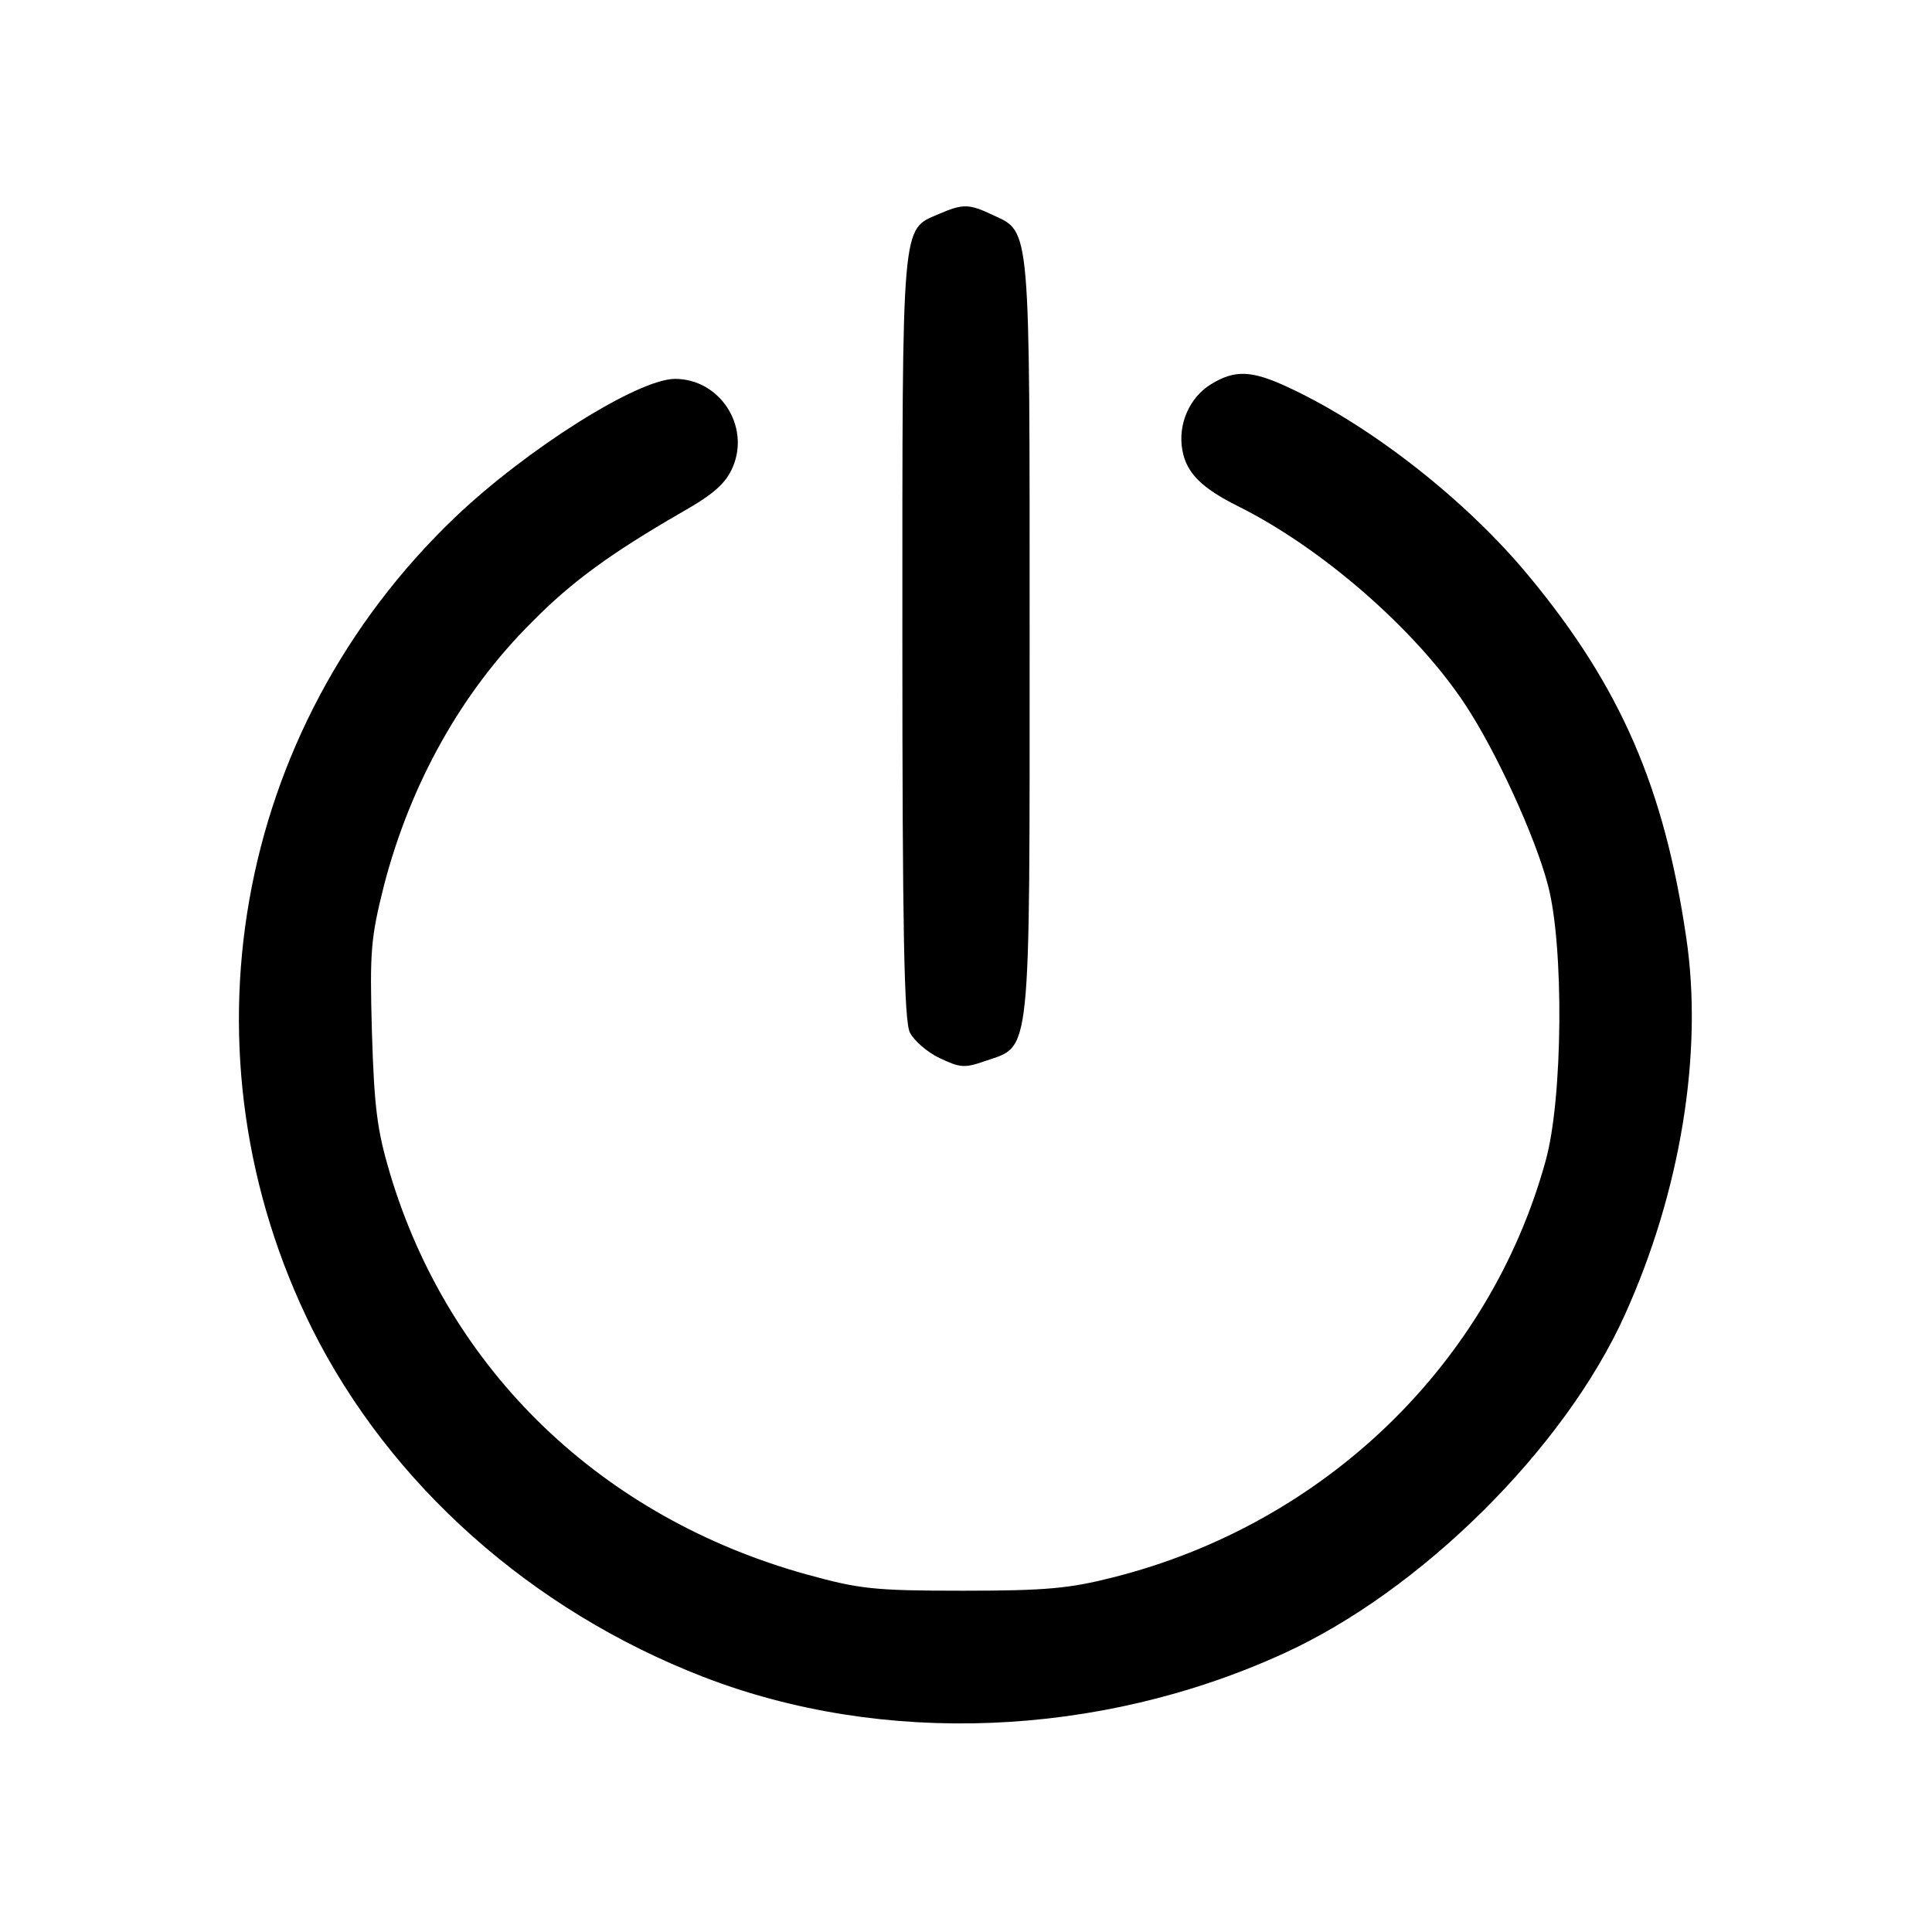 <svg xmlns="http://www.w3.org/2000/svg" version="1.0" width="33" height="33" viewBox="0 0 334 333">
<g transform="translate(0,333) scale(0.1,-0.1)"
fill="#000000" stroke="none">
<path d="M1623 2965 c-65 -28 -63 -5 -63 -732 0 -504 3 -664 13 -683 7 -14 30
-34 51 -44 36 -17 43 -18 80 -5 79 27 76 -3 76 732 0 717 2 700 -63 730 -42
20 -52 20 -94 2z"/>
<path d="M2094 2671 c-38 -23 -58 -70 -50 -114 7 -40 34 -66 96 -97 145 -72
308 -214 393 -343 53 -80 121 -228 143 -312 28 -105 26 -370 -4 -477 -97 -352
-383 -628 -748 -720 -75 -19 -115 -23 -259 -23 -155 0 -179 3 -270 28 -354 98
-619 352 -721 694 -22 74 -27 113 -31 243 -4 142 -2 163 21 255 46 176 134
334 256 455 68 69 135 118 258 189 58 33 77 51 89 79 30 71 -23 152 -100 152
-64 0 -256 -121 -380 -239 -384 -367 -483 -930 -247 -1404 135 -269 379 -486
676 -601 310 -120 684 -105 1002 40 238 108 487 355 591 586 96 212 136 453
106 653 -38 258 -113 432 -271 623 -107 130 -272 260 -416 327 -64 30 -93 31
-134 6z"/>
</g>
</svg>
